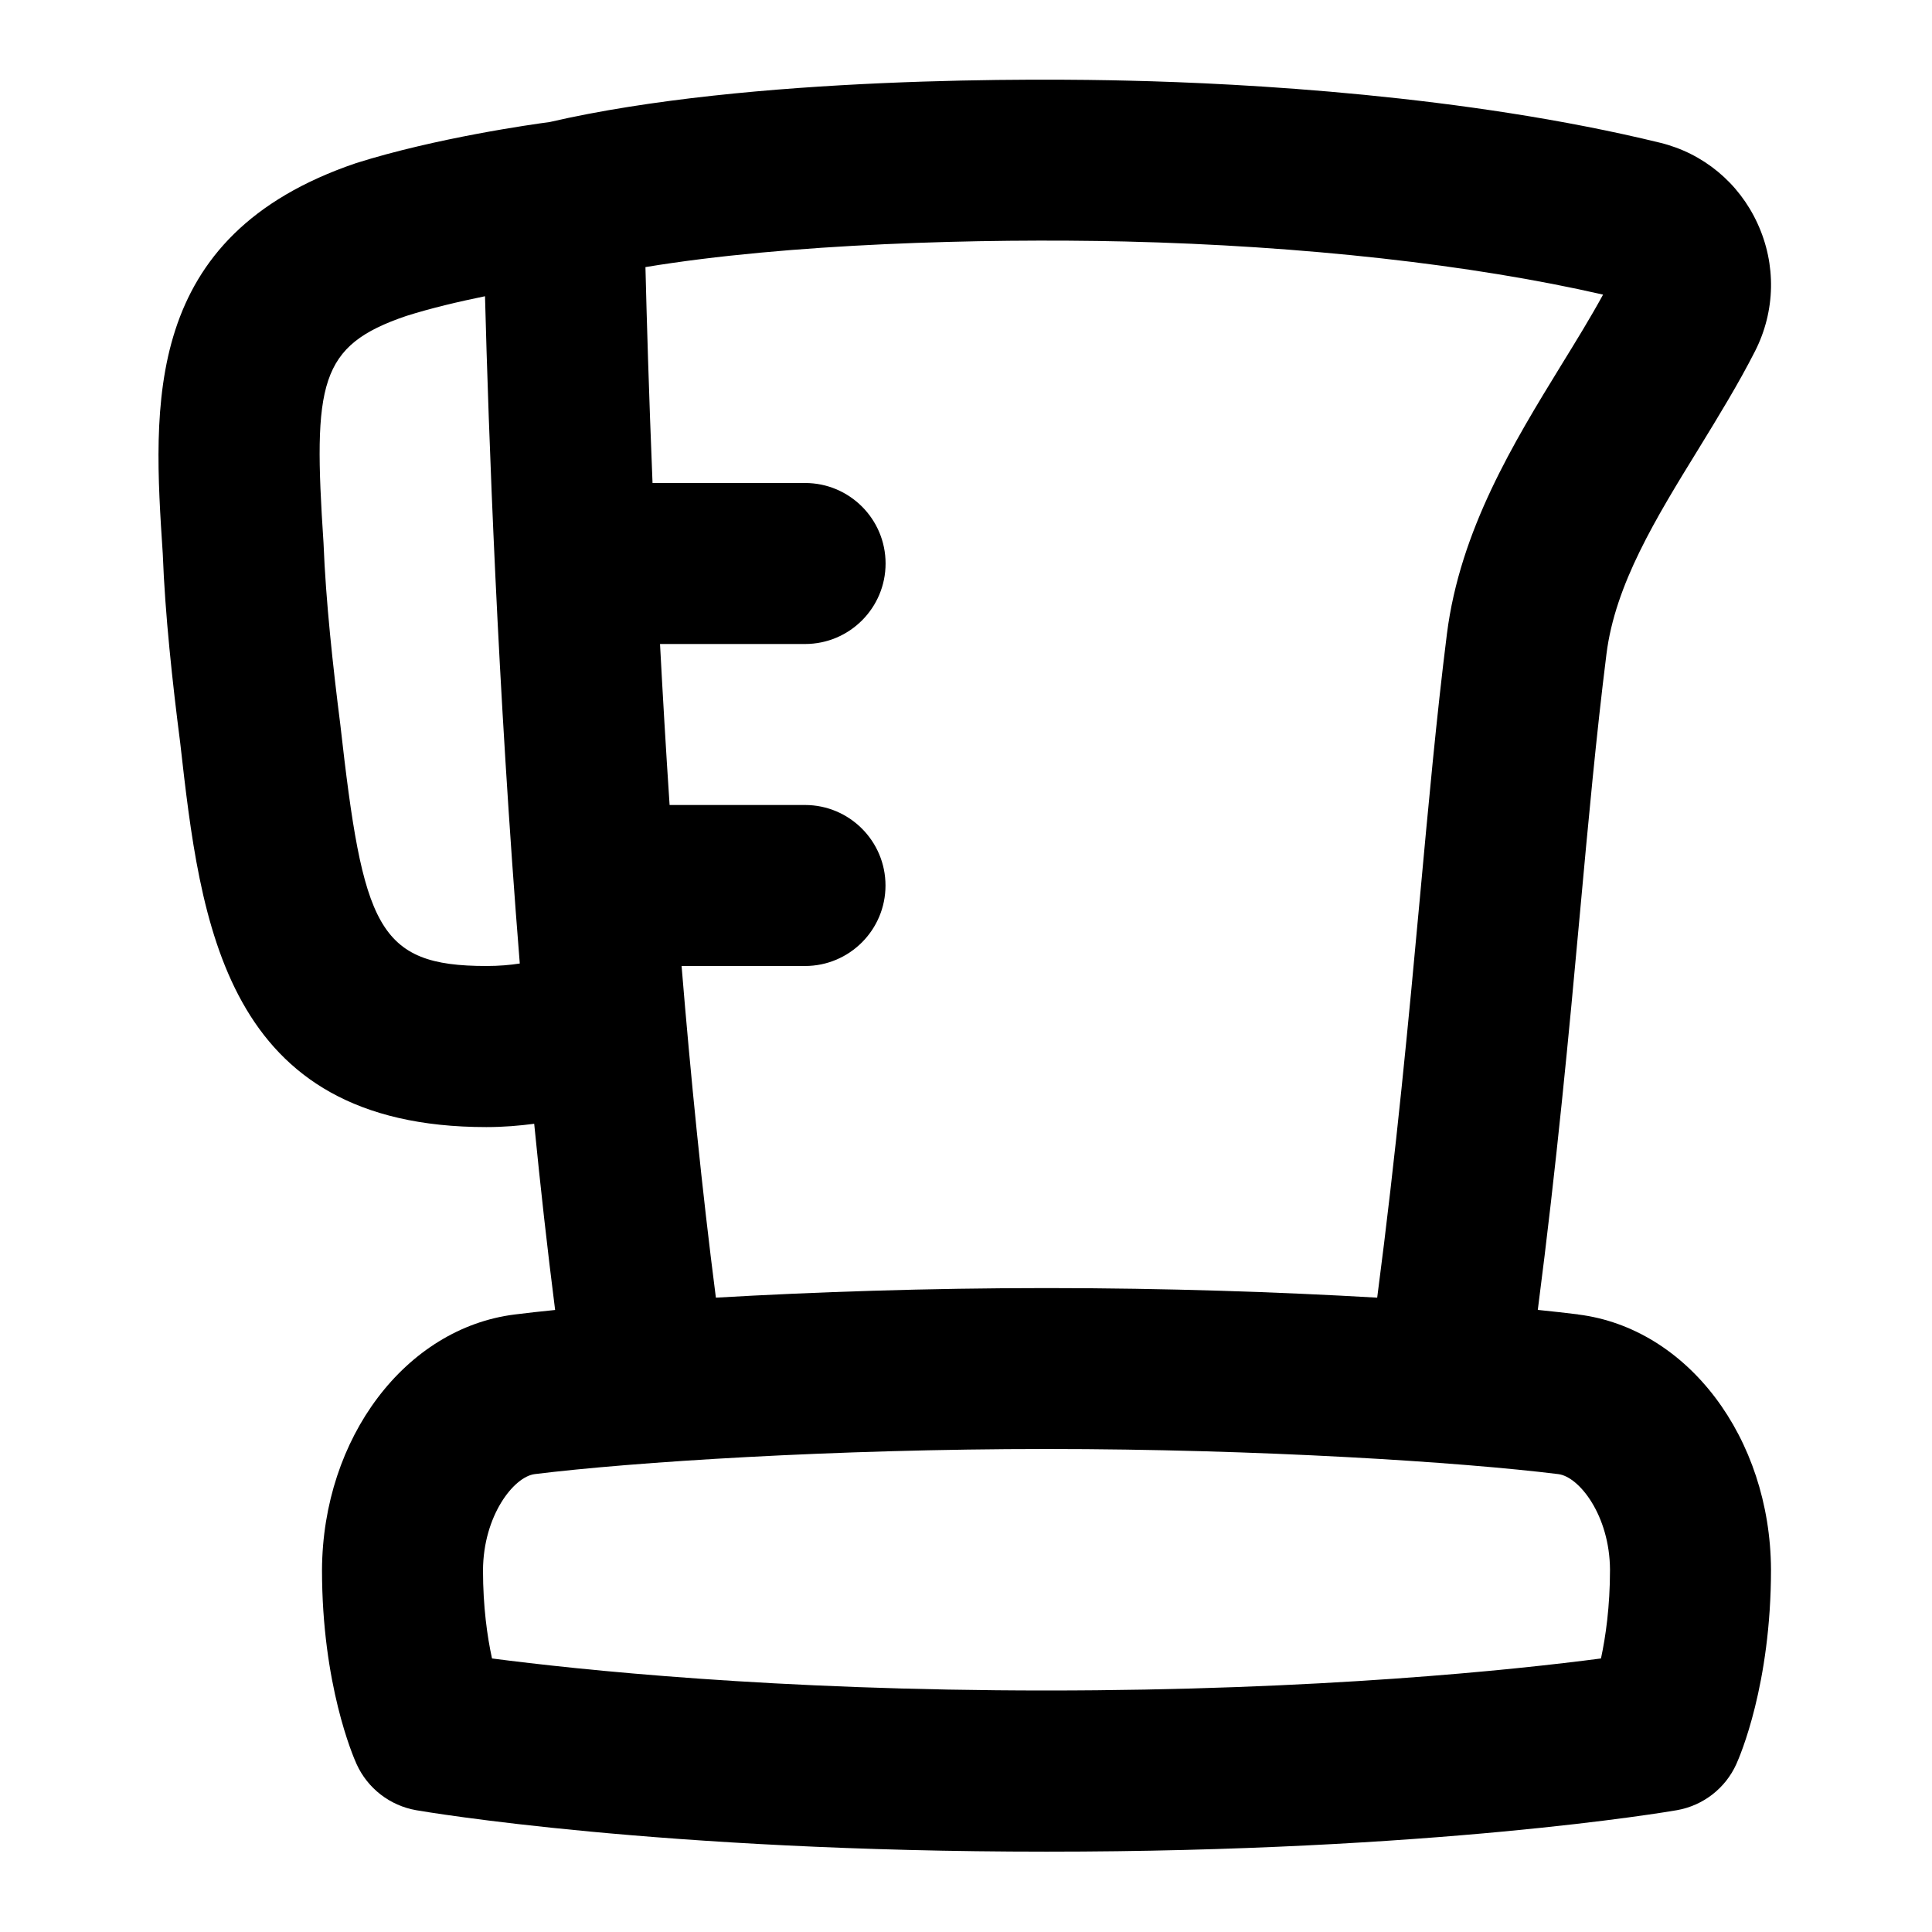<svg id="Layer_1" viewBox="0 0 24 24" xmlns="http://www.w3.org/2000/svg" data-name="Layer 1"><path d="m19.604 16.328c-.15-.019-.32-.037-.501-.056.235-1.813.389-3.452.522-4.911.106-1.161.205-2.232.331-3.236.108-.864.611-1.683 1.144-2.549.252-.411.498-.813.702-1.214.253-.498.265-1.077.03-1.587-.232-.506-.674-.871-1.21-1.002-2.426-.592-5.176-.738-6.6-.771-1.063-.027-4.702-.062-7.194.514-.212.028-1.412.197-2.404.51-2.664.903-2.524 3.002-2.402 4.854.028.752.121 1.606.216 2.343.253 2.24.54 4.778 3.804 4.778.215 0 .409-.017.594-.041.077.779.163 1.553.26 2.313-.181.018-.352.037-.502.056-1.355.169-2.385 1.531-2.394 3.172 0 1.425.386 2.317.43 2.414.137.301.414.515.74.572.122.021 3.027.515 7.83.515s7.709-.494 7.83-.515c.326-.057.603-.271.739-.572.044-.097.431-.988.431-2.419-.009-1.637-1.038-2.999-2.396-3.167zm-13.561-4.328c-1.358 0-1.533-.492-1.816-3.003-.09-.708-.18-1.528-.208-2.251-.132-1.991-.056-2.453 1.028-2.821.309-.098.656-.179.978-.245.043 1.65.156 4.854.432 8.289-.121.019-.259.031-.415.031zm2.423 0h1.534c.552 0 1-.448 1-1s-.448-1-1-1h-1.682c-.046-.692-.085-1.361-.119-2h1.802c.552 0 1-.448 1-1s-.448-1-1-1h-1.895c-.046-1.129-.073-2.065-.088-2.682 1.773-.293 4.157-.359 5.96-.318 2.209.053 4.305.286 5.936.66-.157.287-.335.576-.516.87-.591.963-1.261 2.054-1.424 3.346-.129 1.025-.229 2.118-.338 3.303-.135 1.469-.29 3.12-.528 4.941-1.205-.07-2.624-.119-4.107-.119s-2.903.049-4.108.119c-.173-1.343-.313-2.745-.426-4.119zm11.422 8.602c-1.066.14-3.501.398-6.888.398s-5.821-.259-6.888-.398c-.059-.27-.112-.643-.112-1.096.004-.68.383-1.161.642-1.194 1.209-.15 3.715-.312 6.358-.312s5.149.162 6.358.312c.259.032.638.513.642 1.188 0 .457-.054.832-.112 1.102z"/></svg>